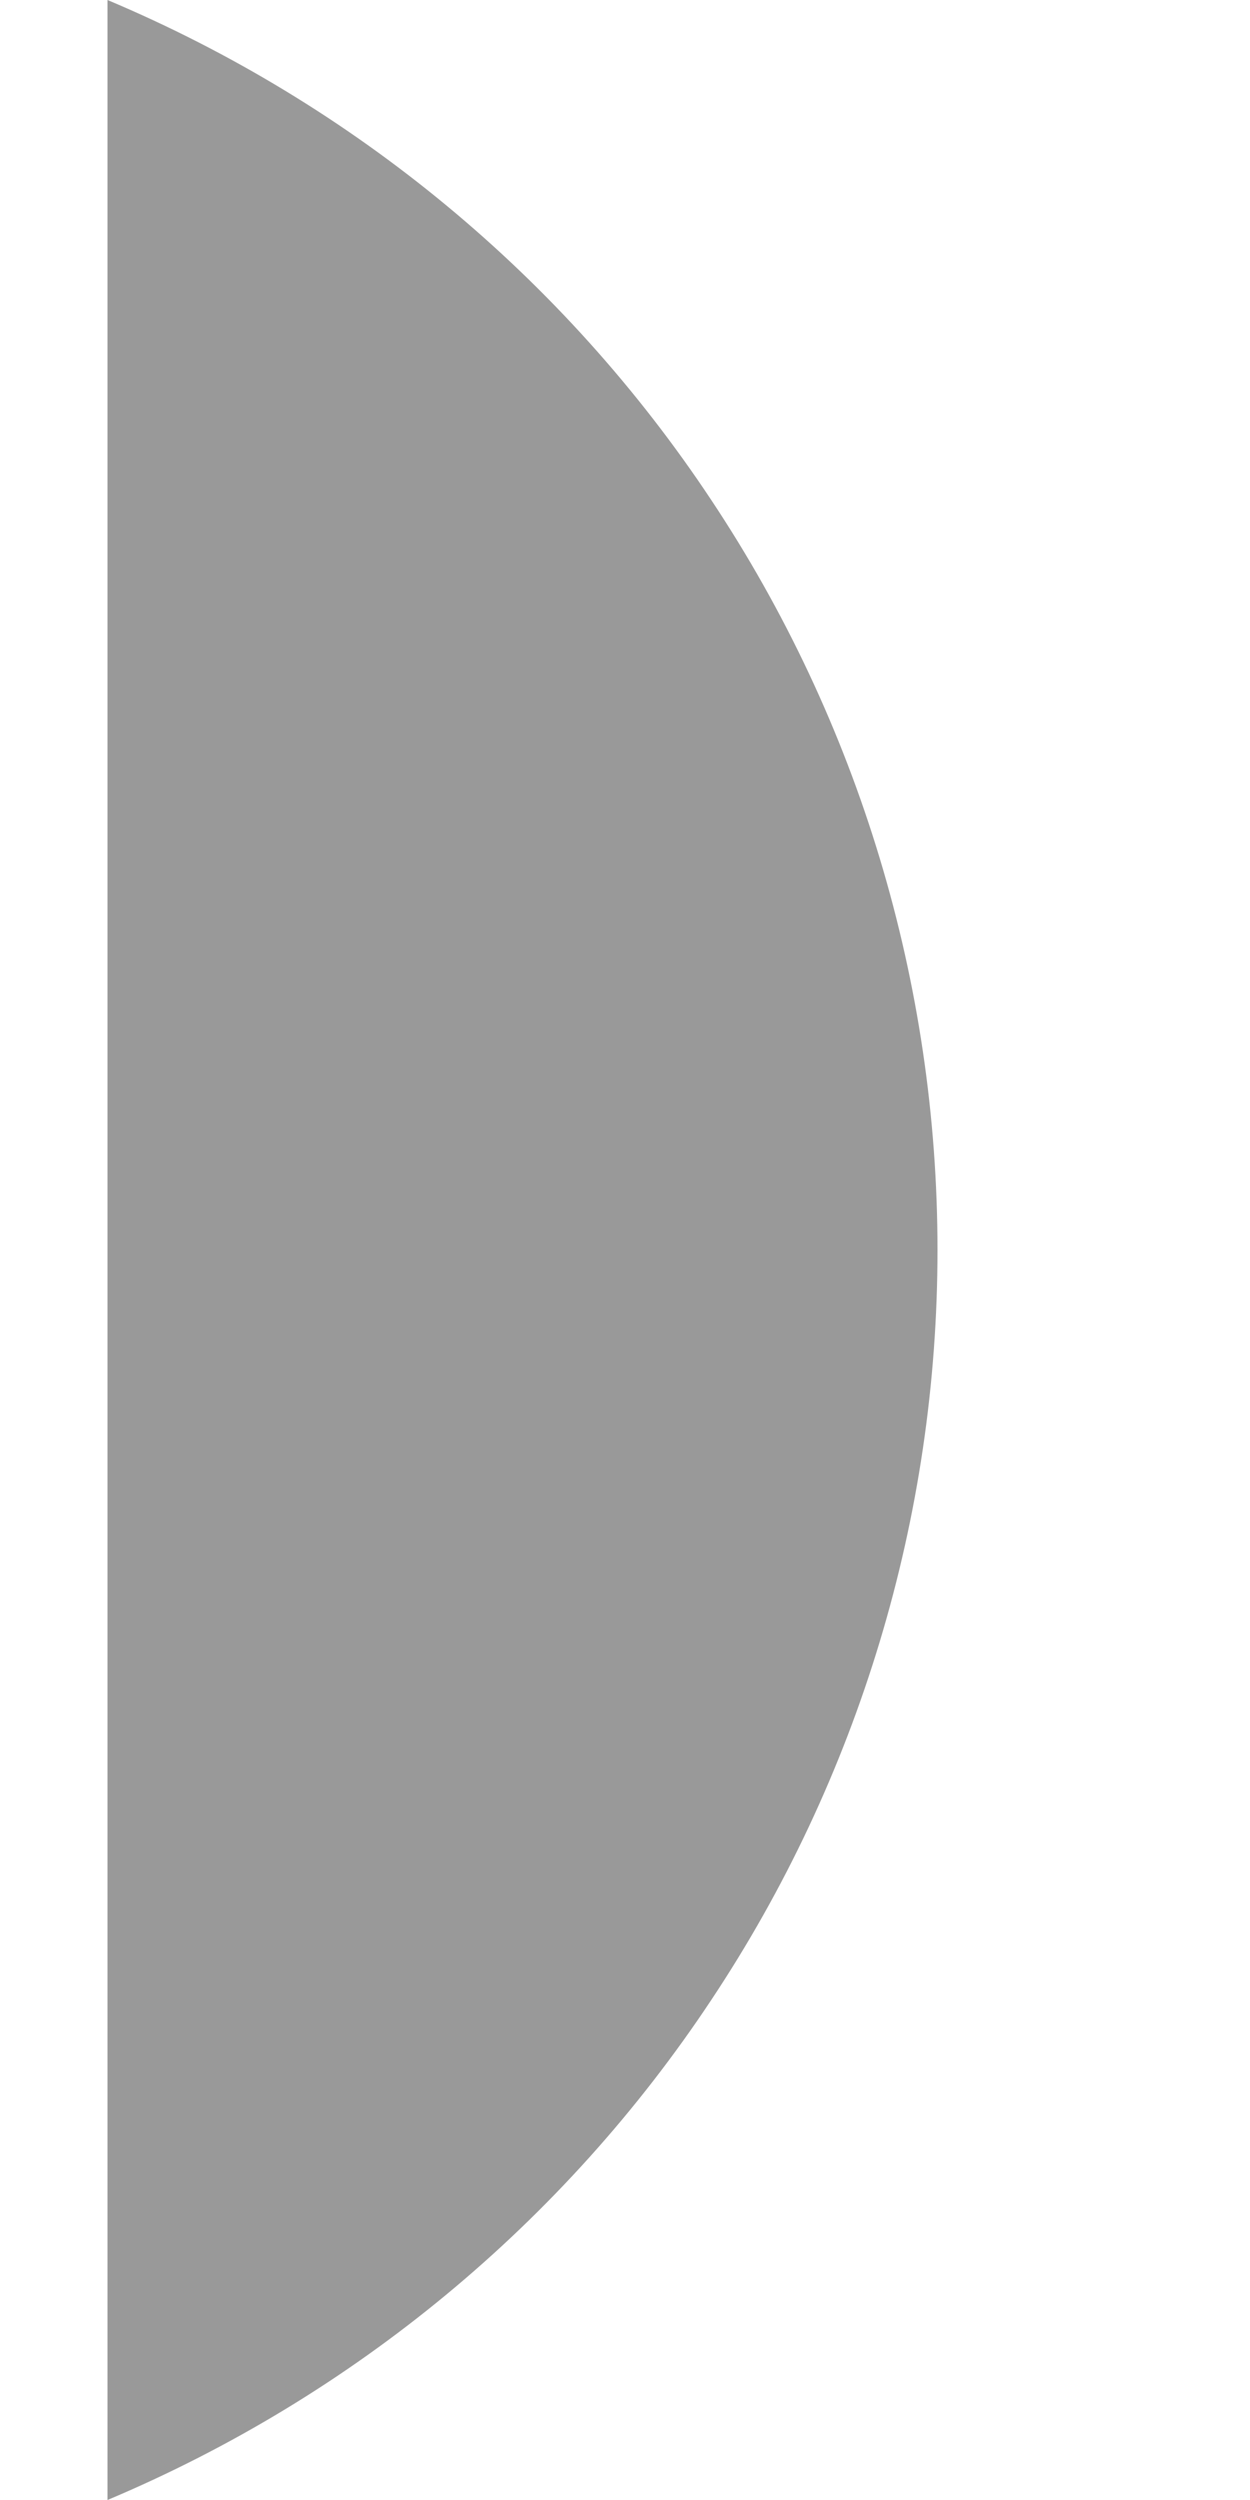 <svg width="2" height="4" viewBox="0 0 2 4" fill="none" xmlns="http://www.w3.org/2000/svg">
<path opacity="0.4" d="M0.172 0V4C0.566 3.834 0.902 3.556 1.138 3.2C1.374 2.845 1.5 2.427 1.5 2C1.5 1.573 1.374 1.155 1.138 0.8C0.902 0.444 0.566 0.166 0.172 0" fill="black"/>
</svg>
